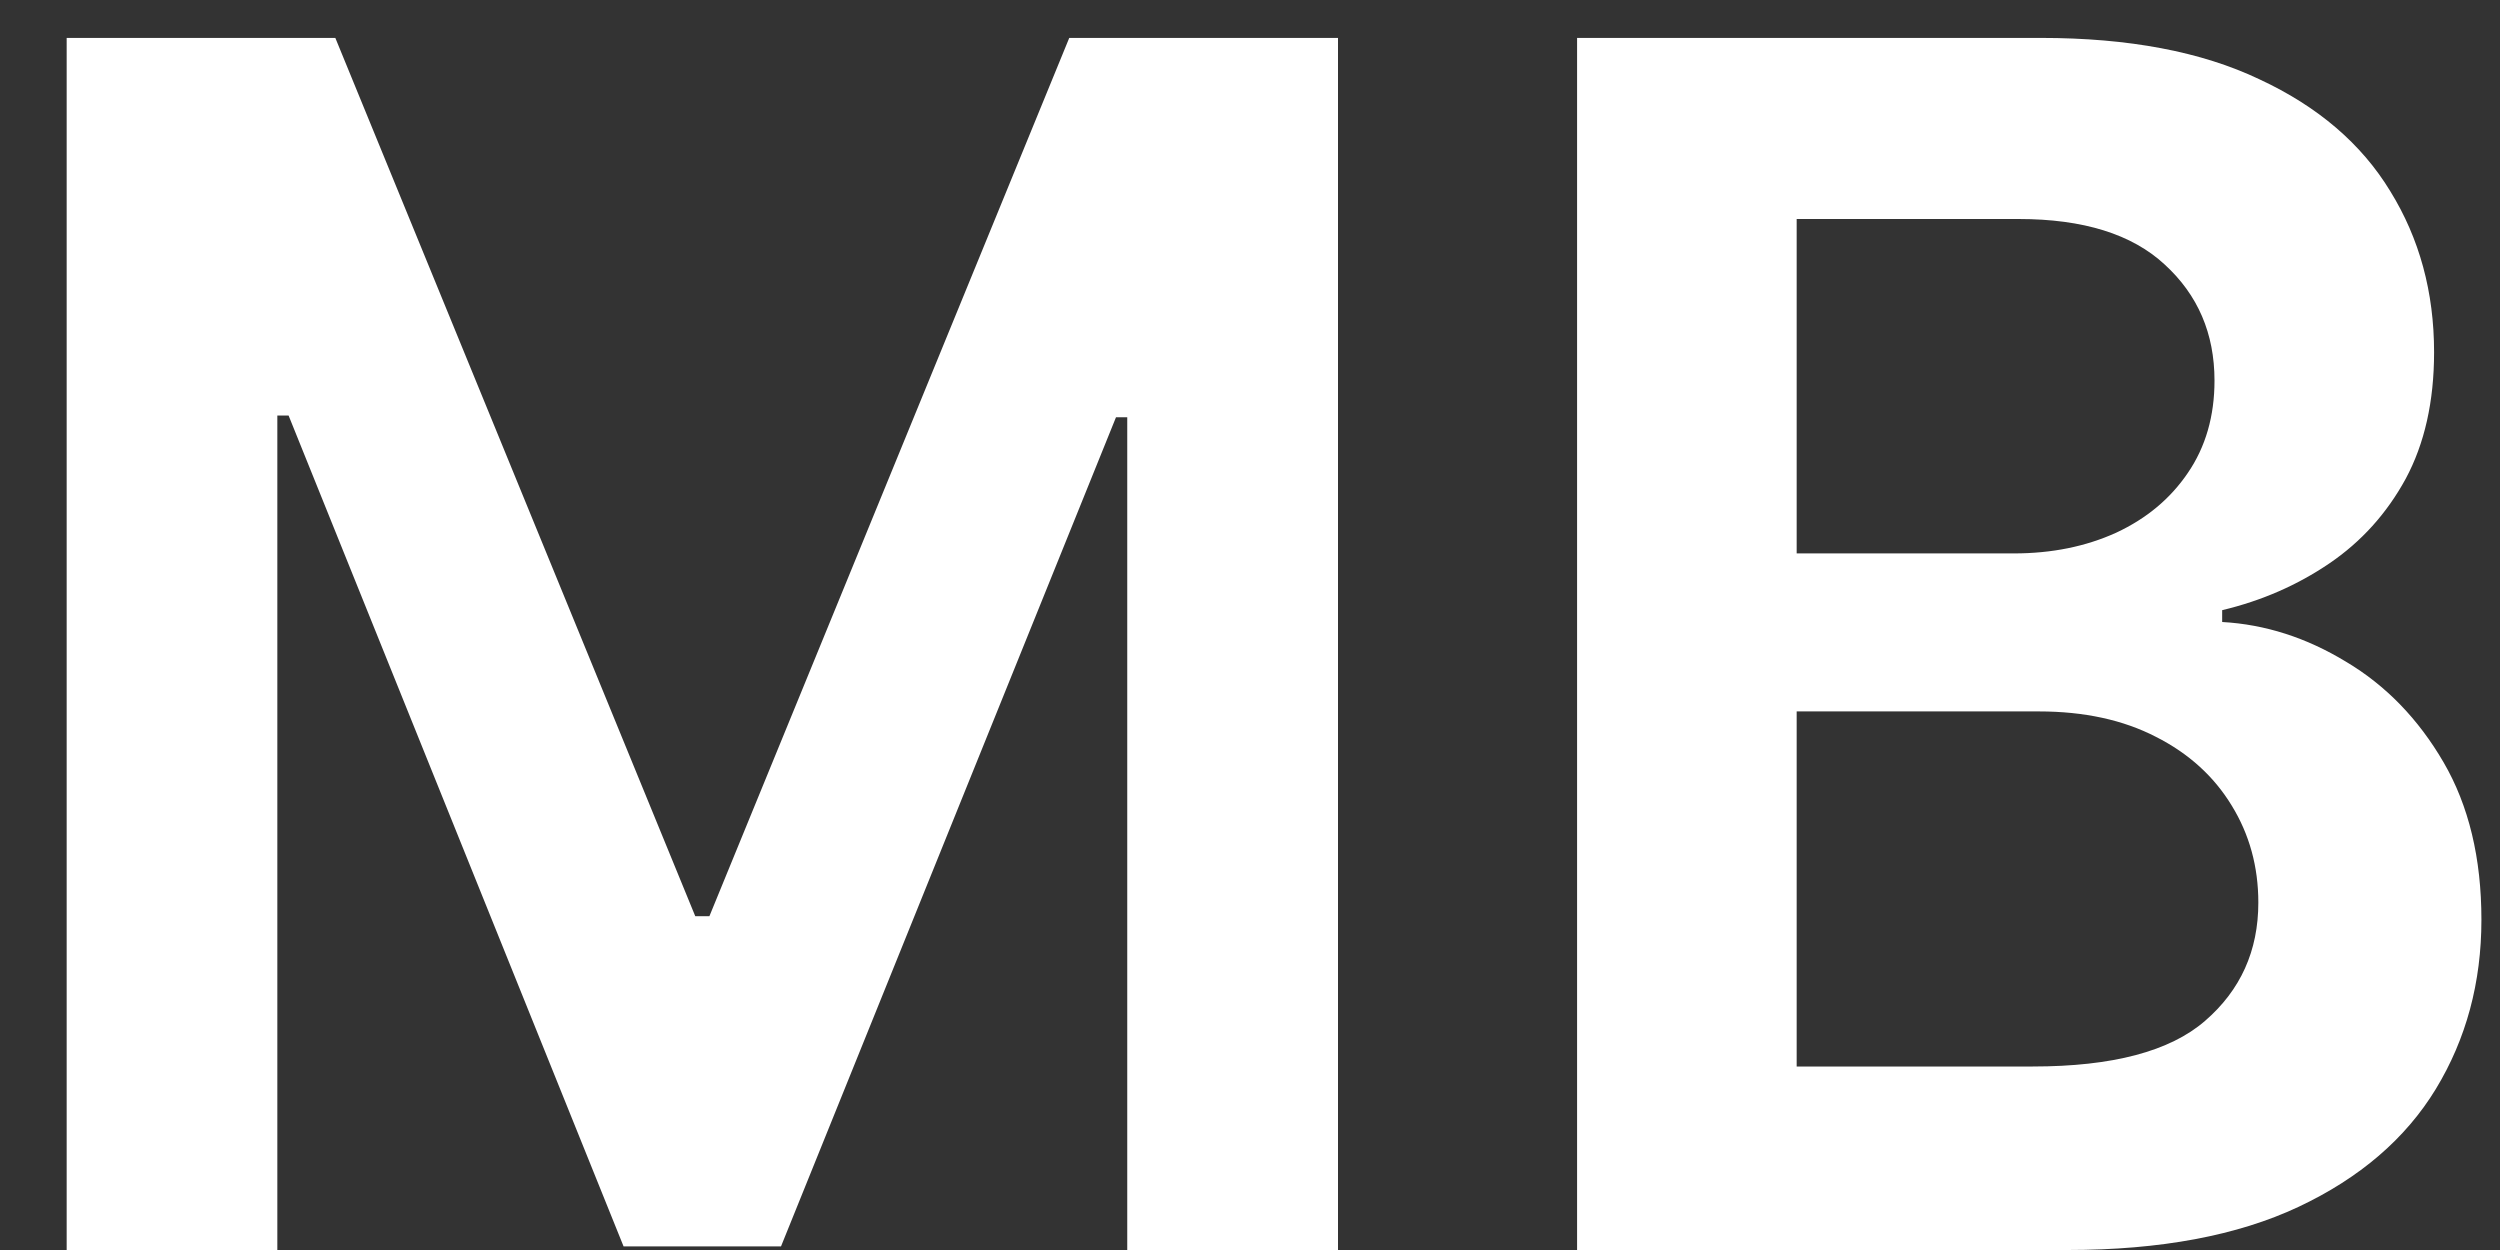 <?xml version="1.0" encoding="UTF-8" standalone="no"?>
<svg width="30" height="15" viewBox="0 0 30 15" fill="none" xmlns="http://www.w3.org/2000/svg">
	<rect x="0" y="0" width="30" height="15" fill="#333333" stroke="none"/>
	<path d="M0.8 0.455H4.024L8.343 10.994H8.513L12.831 0.455H16.056V15H13.527V5.007H13.392L9.372 14.957H7.483L3.463 4.986H3.328V15H0.8V0.455ZM18.925 15V0.455H24.493C25.544 0.455 26.418 0.62 27.114 0.952C27.815 1.278 28.338 1.726 28.683 2.294C29.034 2.862 29.209 3.506 29.209 4.226C29.209 4.818 29.095 5.324 28.868 5.746C28.641 6.162 28.335 6.501 27.952 6.761C27.568 7.022 27.14 7.209 26.666 7.322V7.464C27.183 7.493 27.677 7.652 28.151 7.94C28.629 8.224 29.02 8.627 29.323 9.148C29.626 9.669 29.777 10.298 29.777 11.037C29.777 11.79 29.595 12.467 29.23 13.068C28.866 13.665 28.317 14.136 27.583 14.482C26.849 14.827 25.925 15 24.813 15H18.925ZM21.56 12.798H24.394C25.35 12.798 26.039 12.616 26.46 12.251C26.887 11.882 27.1 11.409 27.1 10.831C27.1 10.4 26.993 10.012 26.78 9.666C26.567 9.316 26.264 9.041 25.871 8.842C25.478 8.639 25.009 8.537 24.465 8.537H21.56V12.798ZM21.56 6.641H24.166C24.621 6.641 25.03 6.558 25.395 6.392C25.76 6.222 26.046 5.982 26.254 5.675C26.468 5.362 26.574 4.993 26.574 4.567C26.574 4.003 26.375 3.539 25.977 3.175C25.584 2.81 25 2.628 24.223 2.628H21.56V6.641Z" fill="white"/>
</svg>

